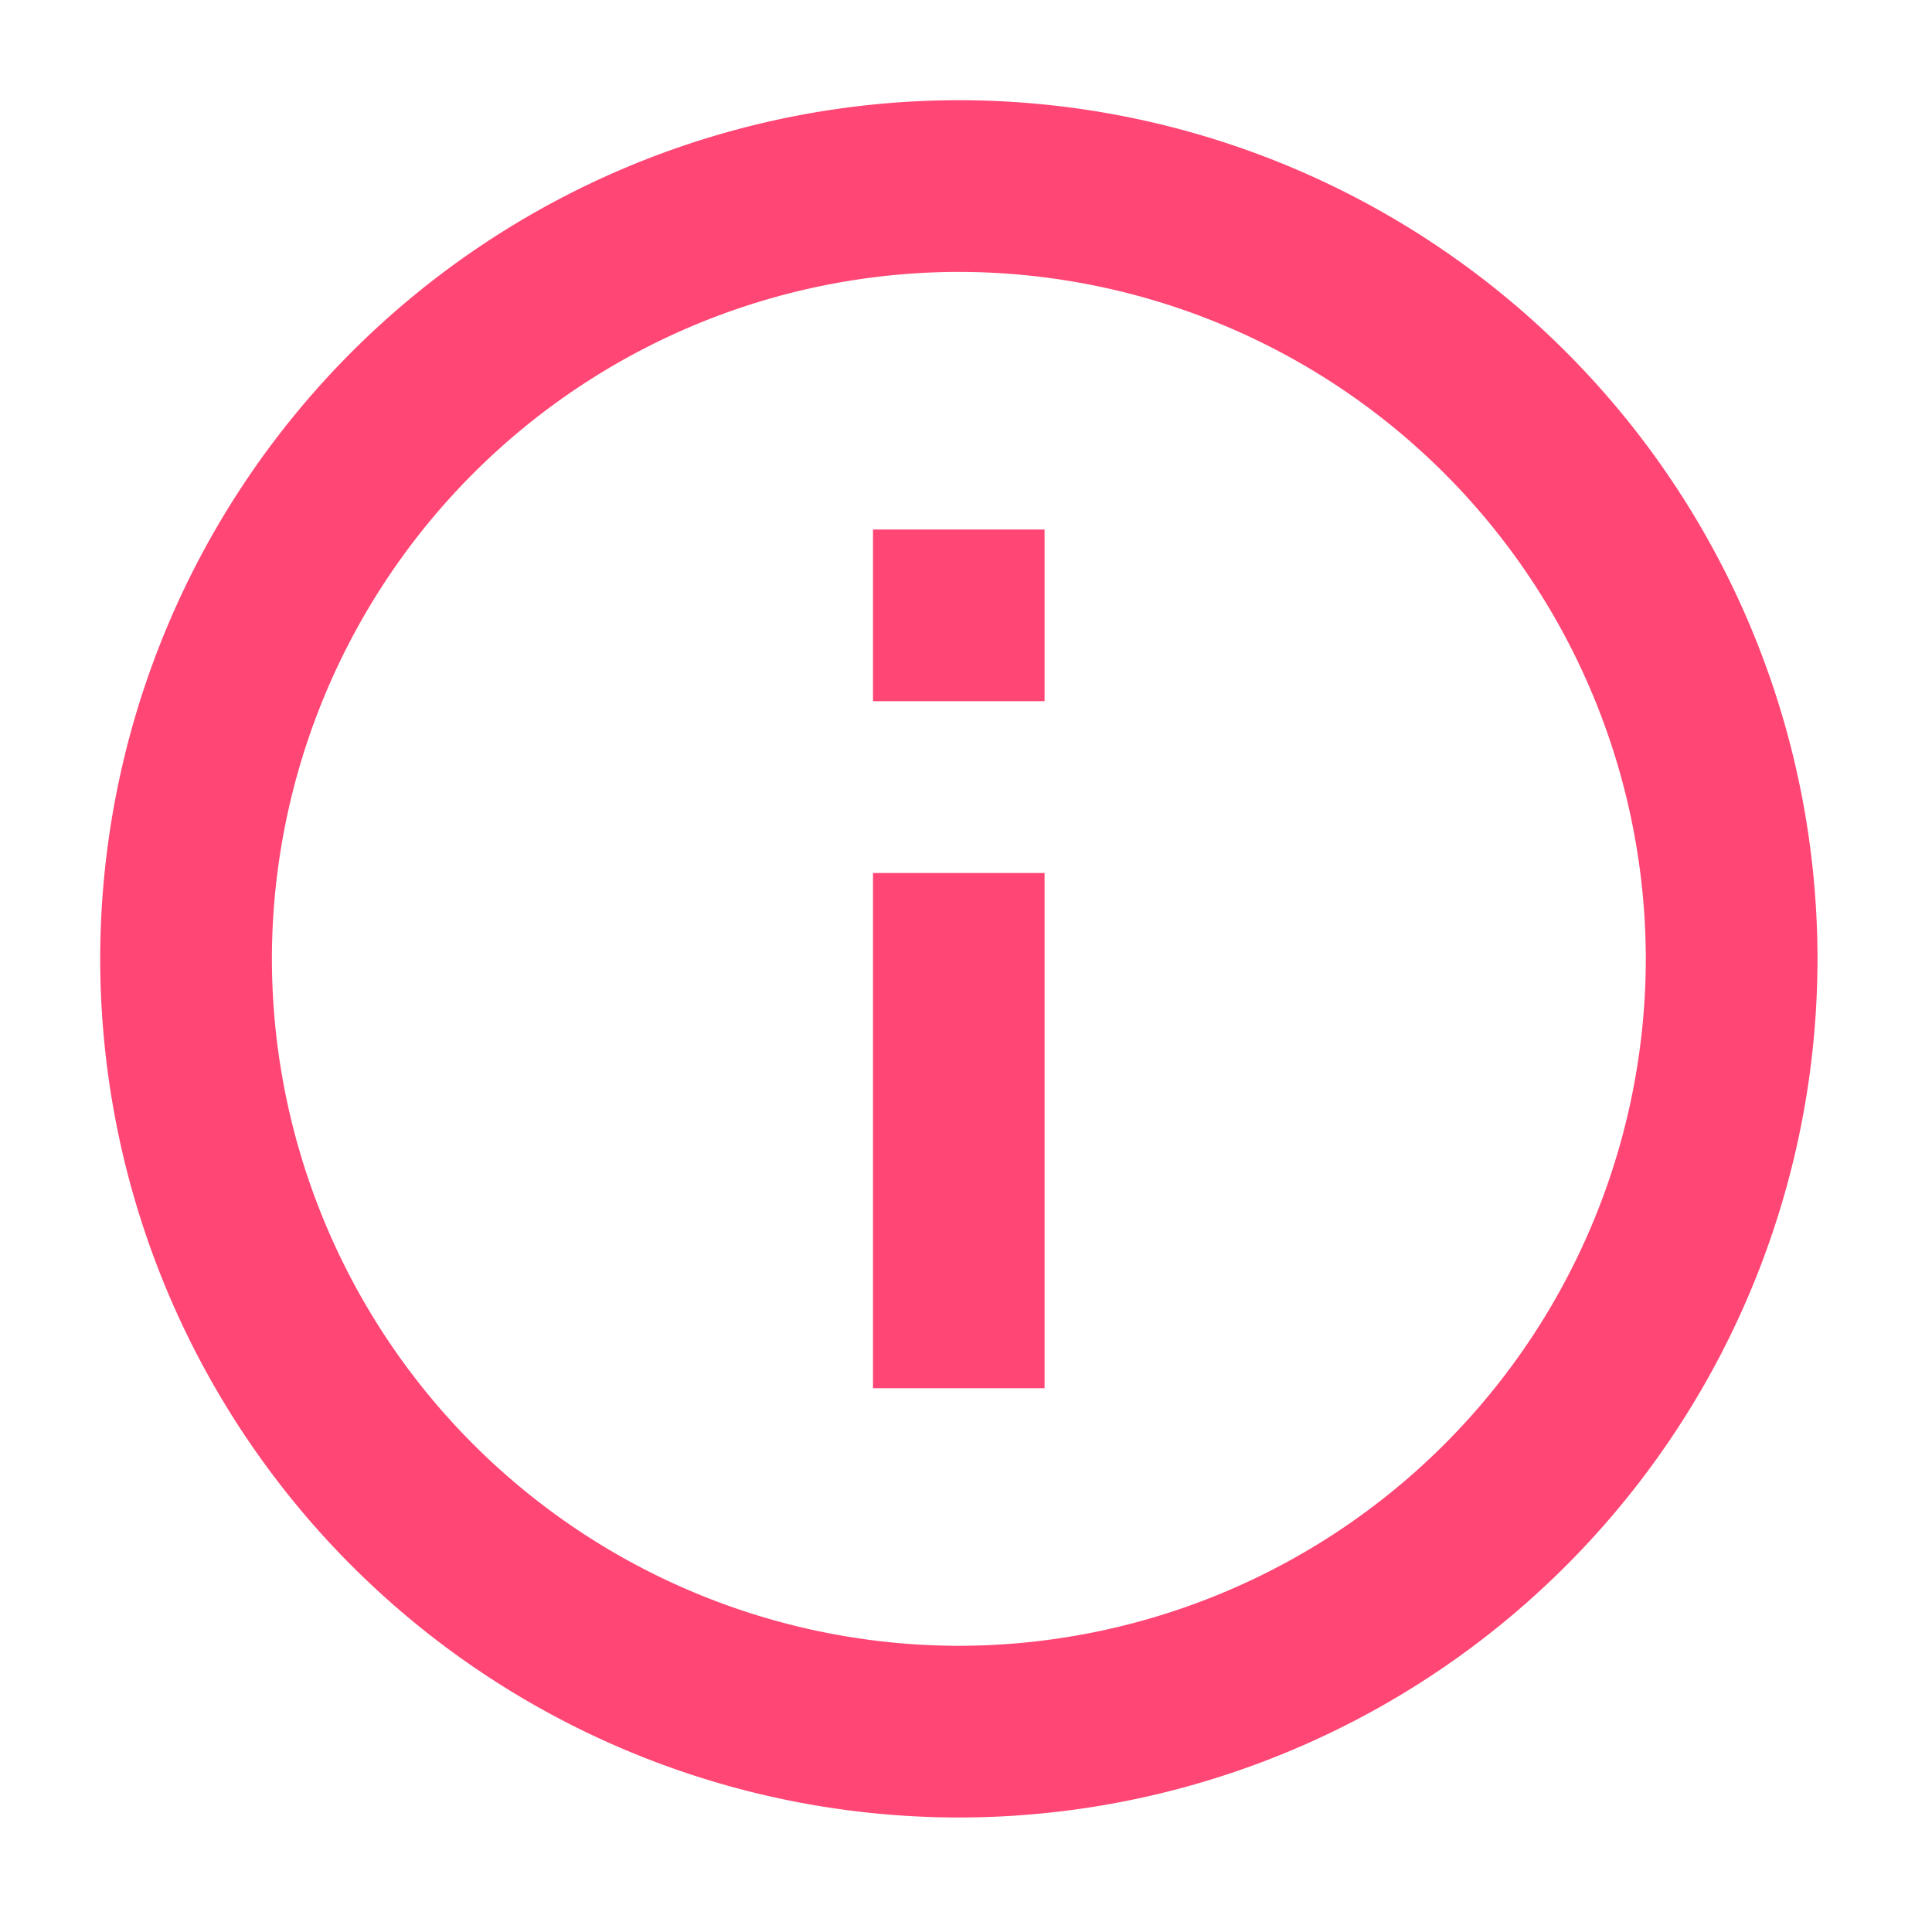<svg xmlns="http://www.w3.org/2000/svg" width="15" height="15" viewBox="0 0 15 15">
    <g fill="none" fill-rule="evenodd">
        <path d="M-1-1h16v16H-1z"/>
        <path fill="#FF4674" d="M6.778 10.778H8.11v-4H6.778v4zm.666-10A6.67 6.67 0 0 0 .778 7.444a6.67 6.67 0 0 0 6.666 6.667 6.67 6.67 0 0 0 6.667-6.667A6.67 6.67 0 0 0 7.444.778zm0 12a5.34 5.34 0 0 1-5.333-5.334 5.34 5.34 0 0 1 5.333-5.333 5.34 5.34 0 0 1 5.334 5.333 5.34 5.34 0 0 1-5.334 5.334zm-.666-7.334H8.11V4.111H6.778v1.333z"/>
    </g>
</svg>
